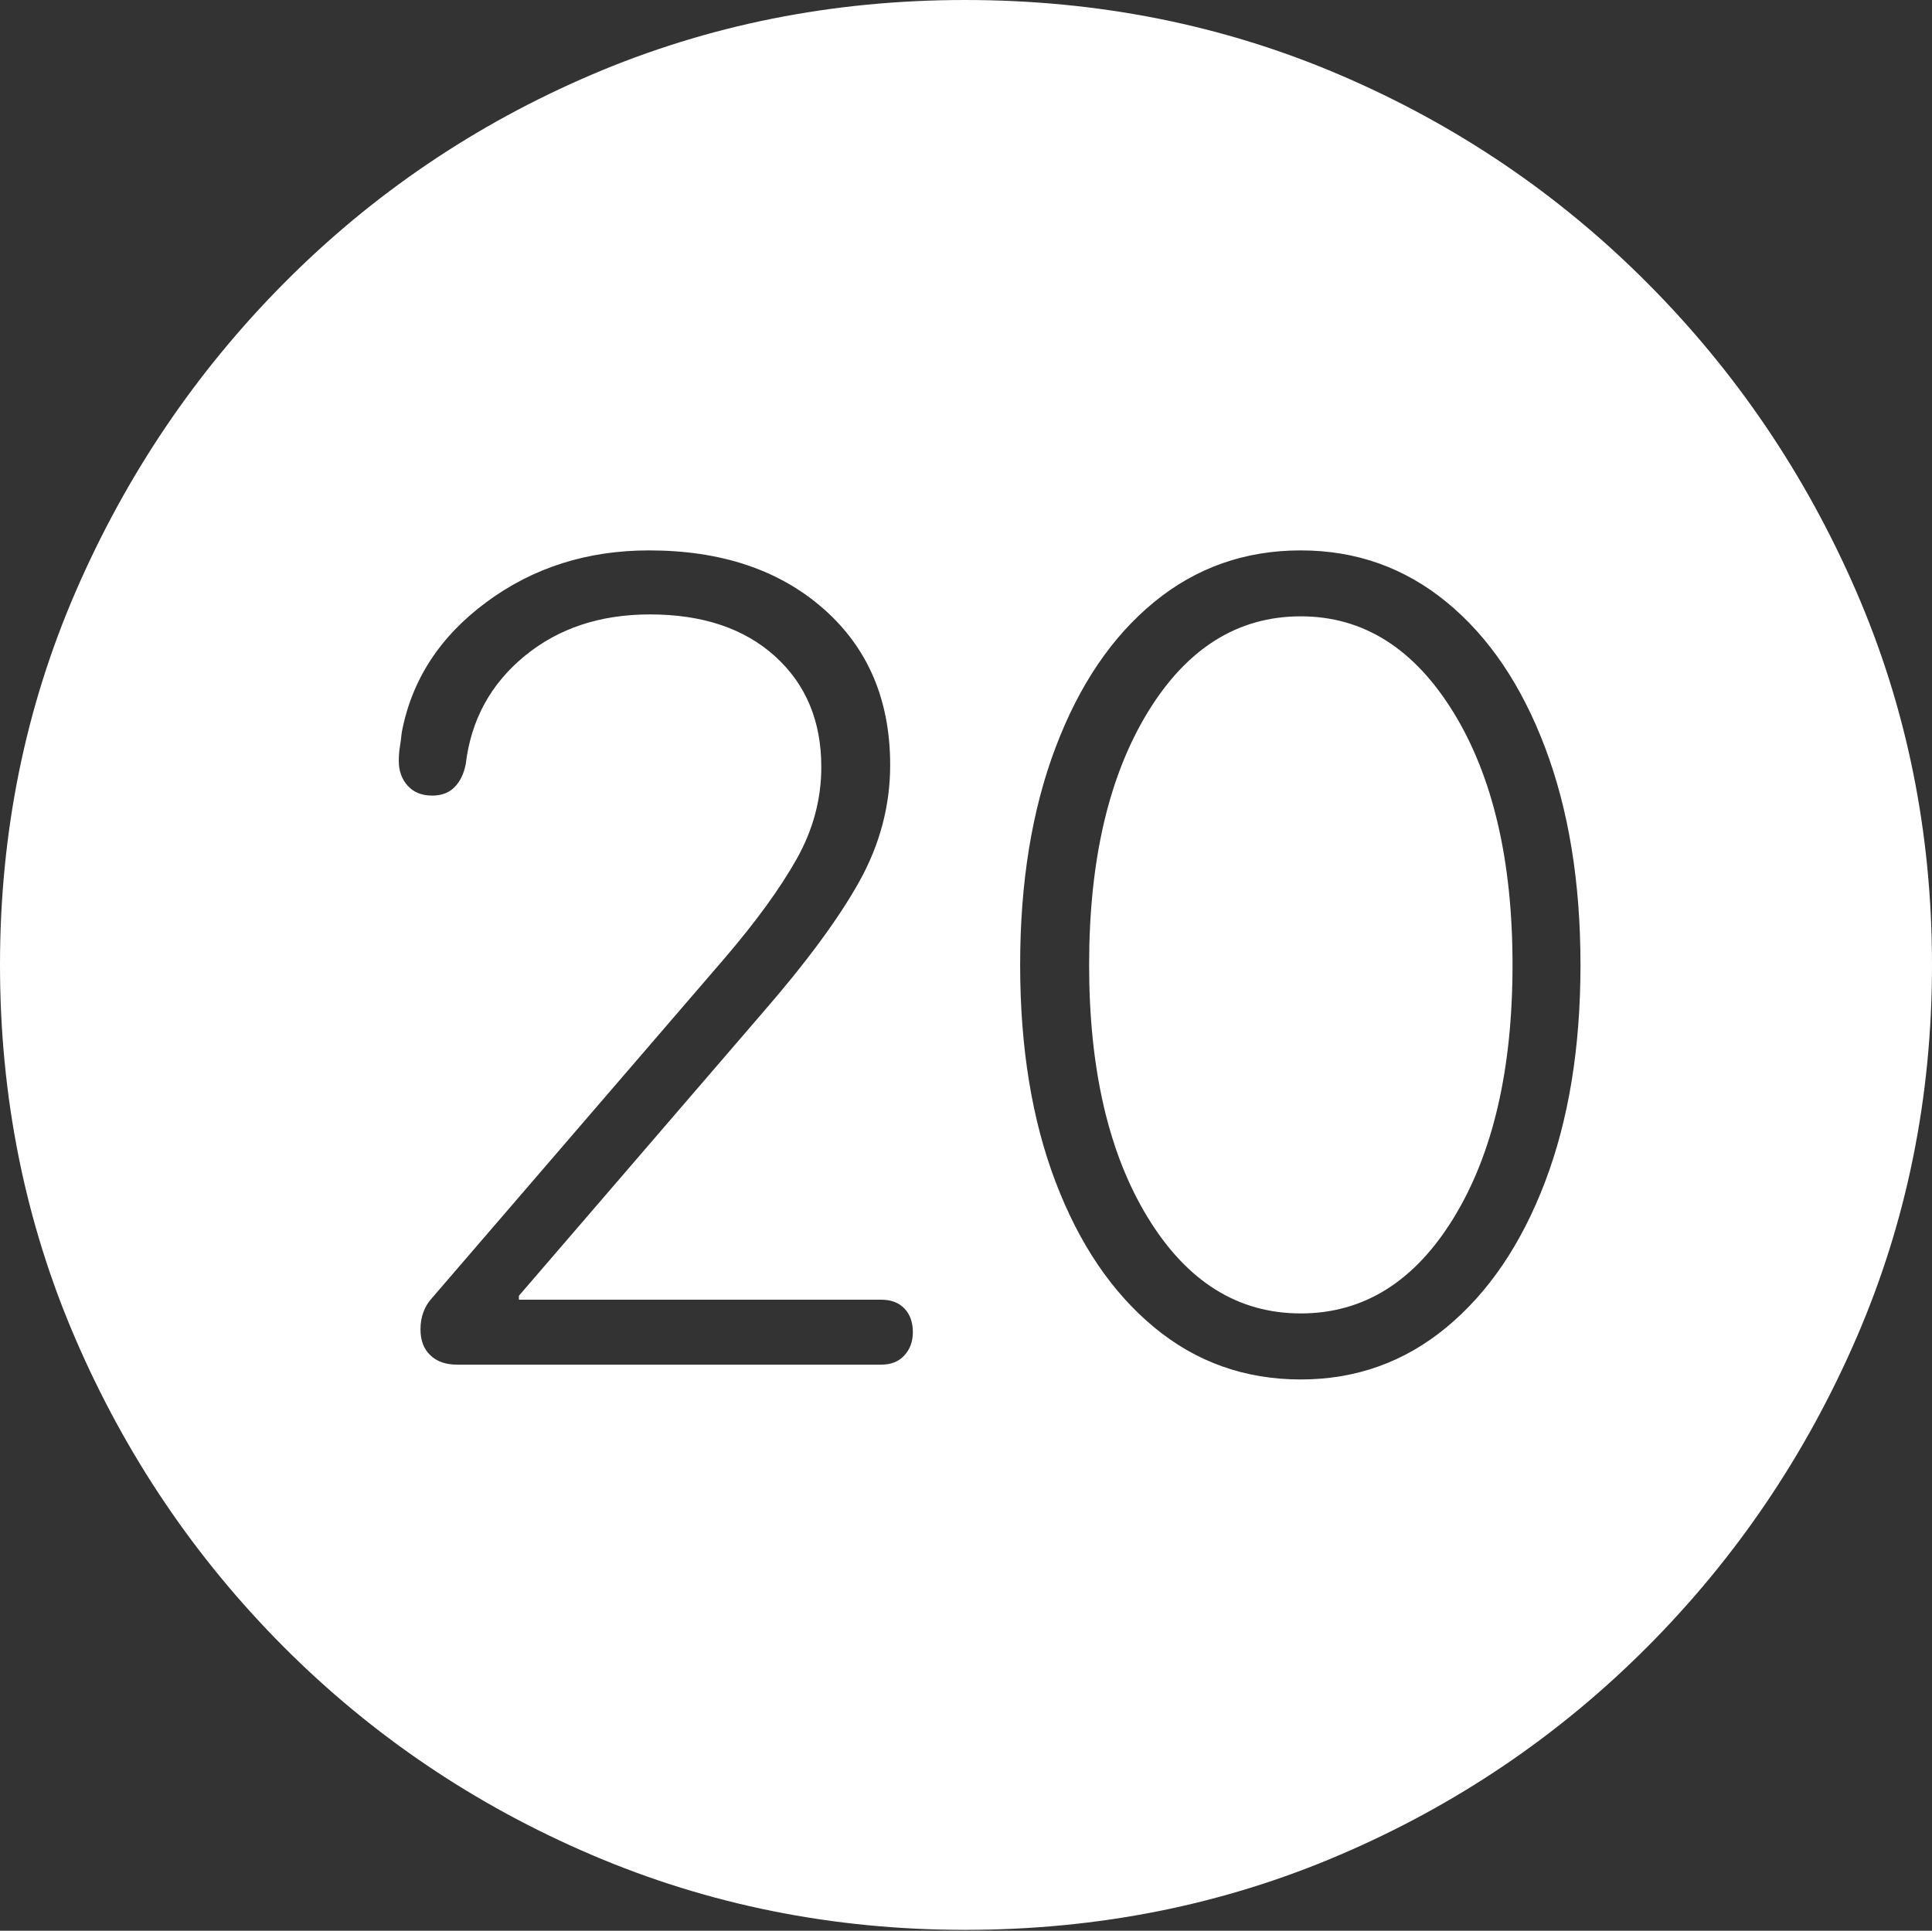 <?xml version="1.0" encoding="UTF-8"?>
<!--Generator: Apple Native CoreSVG 175-->
<!DOCTYPE svg
PUBLIC "-//W3C//DTD SVG 1.1//EN"
       "http://www.w3.org/Graphics/SVG/1.1/DTD/svg11.dtd">
<svg version="1.1" xmlns="http://www.w3.org/2000/svg" xmlns:xlink="http://www.w3.org/1999/xlink" width="19.16" height="19.15">
 <rect width="100%" height="100%" fill="#333333" stroke="none"/>
 <g>
  <rect height="19.15" opacity="0" width="19.16" x="0" y="0"/>
  <path d="M9.57 19.141Q11.553 19.141 13.286 18.398Q15.02 17.656 16.338 16.333Q17.656 15.01 18.408 13.276Q19.16 11.543 19.16 9.57Q19.16 7.598 18.408 5.864Q17.656 4.131 16.338 2.808Q15.02 1.484 13.286 0.742Q11.553 0 9.57 0Q7.598 0 5.864 0.742Q4.131 1.484 2.817 2.808Q1.504 4.131 0.752 5.864Q0 7.598 0 9.57Q0 11.543 0.747 13.276Q1.494 15.01 2.812 16.333Q4.131 17.656 5.869 18.398Q7.607 19.141 9.57 19.141ZM4.531 13.535Q4.365 13.535 4.268 13.442Q4.17 13.35 4.17 13.184Q4.17 12.998 4.287 12.871L7.188 9.502Q7.656 8.955 7.9 8.521Q8.145 8.086 8.145 7.607Q8.145 6.924 7.686 6.509Q7.227 6.094 6.445 6.094Q5.703 6.094 5.2 6.509Q4.697 6.924 4.619 7.578Q4.59 7.725 4.507 7.808Q4.424 7.891 4.287 7.891Q4.131 7.891 4.043 7.793Q3.955 7.695 3.955 7.549Q3.955 7.471 3.965 7.412Q3.975 7.354 3.984 7.266Q4.131 6.484 4.824 5.972Q5.518 5.459 6.436 5.459Q7.51 5.459 8.169 6.04Q8.828 6.621 8.828 7.588Q8.828 8.193 8.521 8.745Q8.213 9.297 7.559 10.049L5.146 12.852L5.146 12.891L8.74 12.891Q8.887 12.891 8.97 12.979Q9.053 13.066 9.053 13.213Q9.053 13.35 8.97 13.442Q8.887 13.535 8.74 13.535ZM12.9 13.682Q12.07 13.682 11.445 13.164Q10.82 12.646 10.469 11.724Q10.117 10.801 10.117 9.57Q10.117 8.34 10.469 7.412Q10.82 6.484 11.445 5.972Q12.07 5.459 12.9 5.459Q13.721 5.459 14.346 5.972Q14.971 6.484 15.322 7.412Q15.674 8.34 15.674 9.57Q15.674 10.801 15.322 11.724Q14.971 12.646 14.346 13.164Q13.721 13.682 12.9 13.682ZM12.9 13.027Q13.838 13.027 14.419 12.075Q15 11.123 15 9.57Q15 8.018 14.414 7.065Q13.828 6.113 12.9 6.113Q11.963 6.113 11.382 7.065Q10.801 8.018 10.801 9.57Q10.801 11.123 11.382 12.075Q11.963 13.027 12.9 13.027Z" fill="#ffffff"/>
 </g>
</svg>

